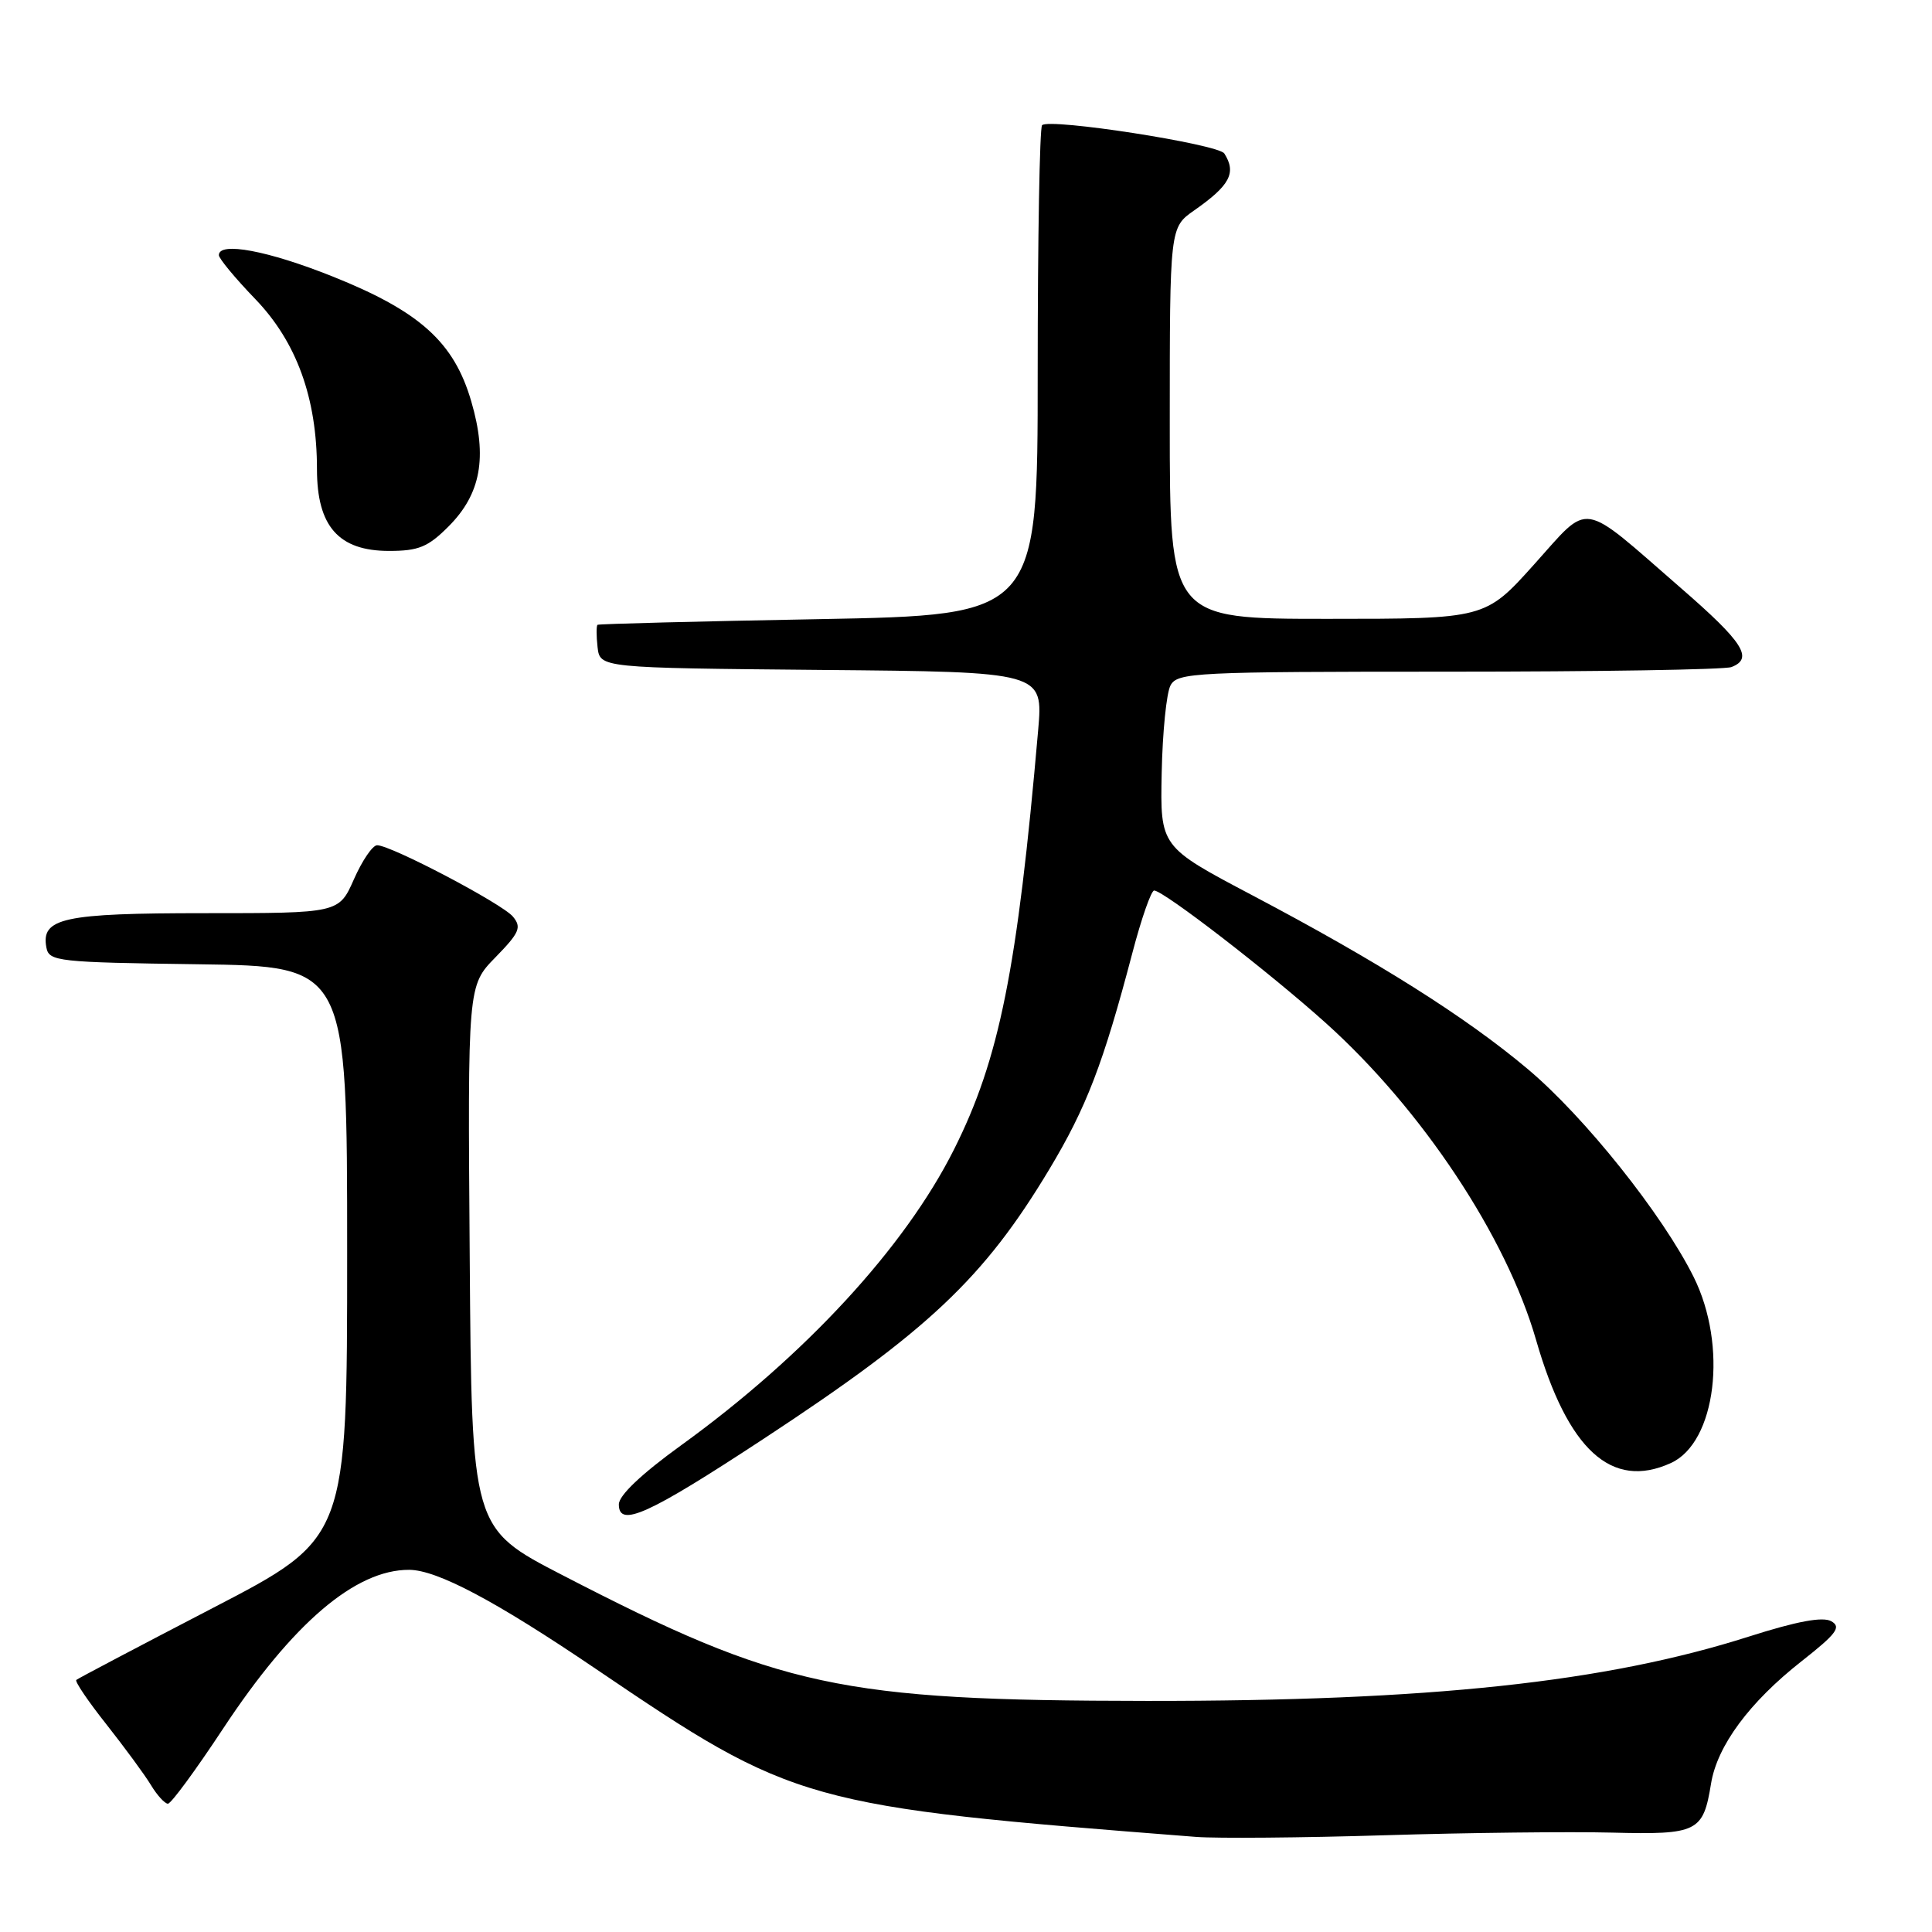 <?xml version="1.0" encoding="UTF-8" standalone="no"?>
<!DOCTYPE svg PUBLIC "-//W3C//DTD SVG 1.1//EN" "http://www.w3.org/Graphics/SVG/1.1/DTD/svg11.dtd" >
<svg xmlns="http://www.w3.org/2000/svg" xmlns:xlink="http://www.w3.org/1999/xlink" version="1.1" viewBox="0 0 256 256">
 <g >
 <path fill="currentColor"
d=" M 213.59 242.83 C 224.94 243.12 225.68 242.75 226.72 236.35 C 227.53 231.33 231.81 225.55 238.72 220.12 C 243.36 216.47 244.02 215.59 242.65 214.82 C 241.52 214.19 238.12 214.82 231.75 216.85 C 212.72 222.92 189.41 225.41 152.00 225.38 C 111.30 225.34 103.39 223.64 74.50 208.70 C 62.50 202.50 62.50 202.50 62.24 166.56 C 61.97 130.61 61.97 130.61 65.65 126.85 C 68.84 123.58 69.14 122.88 67.97 121.46 C 66.54 119.74 51.81 112.00 49.97 112.00 C 49.37 112.00 47.99 114.03 46.90 116.50 C 44.91 121.00 44.91 121.00 27.14 121.00 C 8.35 121.00 5.40 121.64 6.15 125.57 C 6.50 127.39 7.66 127.52 26.26 127.77 C 46.00 128.04 46.00 128.04 46.00 165.94 C 46.00 203.83 46.00 203.83 28.25 213.04 C 18.49 218.11 10.32 222.41 10.11 222.60 C 9.89 222.79 11.69 225.45 14.11 228.50 C 16.52 231.56 19.18 235.17 20.00 236.53 C 20.82 237.89 21.84 239.00 22.25 239.00 C 22.67 239.00 25.94 234.54 29.53 229.10 C 38.77 215.09 47.09 207.98 54.22 208.01 C 57.93 208.03 65.70 212.15 79.00 221.17 C 105.29 238.99 106.56 239.35 158.50 243.40 C 161.25 243.61 172.50 243.52 183.50 243.18 C 194.50 242.84 208.04 242.69 213.59 242.83 Z  M 101.26 190.60 C 122.99 176.32 130.37 169.37 139.02 154.97 C 143.96 146.75 146.18 140.97 150.05 126.25 C 151.24 121.71 152.54 118.00 152.93 118.00 C 154.16 118.00 168.17 128.81 175.68 135.56 C 188.42 147.01 199.60 163.86 203.54 177.56 C 207.74 192.14 213.55 197.44 221.40 193.86 C 227.40 191.13 228.96 178.32 224.41 169.19 C 220.28 160.91 209.98 148.00 202.44 141.66 C 194.23 134.75 182.57 127.40 165.88 118.60 C 153.73 112.19 153.73 112.19 153.93 102.41 C 154.04 97.04 154.56 91.82 155.10 90.82 C 156.01 89.11 158.29 89.00 191.95 89.00 C 211.69 89.00 228.55 88.73 229.42 88.39 C 232.38 87.26 231.01 85.11 222.75 77.94 C 209.18 66.14 210.82 66.41 203.27 74.80 C 196.80 82.00 196.80 82.00 175.90 82.00 C 155.00 82.00 155.00 82.00 155.00 56.07 C 155.00 30.14 155.00 30.14 158.25 27.87 C 162.98 24.56 163.86 22.90 162.23 20.34 C 161.44 19.10 139.04 15.62 138.08 16.59 C 137.76 16.92 137.50 31.65 137.50 49.34 C 137.50 81.50 137.50 81.50 108.50 82.04 C 92.55 82.33 79.36 82.67 79.18 82.79 C 79.01 82.90 79.01 84.24 79.18 85.75 C 79.50 88.50 79.50 88.50 108.87 88.77 C 138.23 89.03 138.23 89.03 137.56 96.77 C 134.80 128.50 132.42 140.34 126.41 152.31 C 119.89 165.30 106.67 179.63 90.25 191.51 C 84.98 195.32 82.00 198.15 82.00 199.34 C 82.00 202.47 85.89 200.70 101.26 190.60 Z  M 59.44 69.75 C 63.72 65.46 64.61 60.60 62.45 53.20 C 60.17 45.35 55.65 41.27 44.11 36.65 C 35.52 33.21 29.00 31.99 29.00 33.81 C 29.00 34.25 31.17 36.87 33.81 39.61 C 39.30 45.30 42.00 52.75 42.00 62.17 C 42.00 69.74 44.87 73.00 51.55 73.00 C 55.46 73.00 56.71 72.49 59.44 69.75 Z "/>
</g>
</svg>